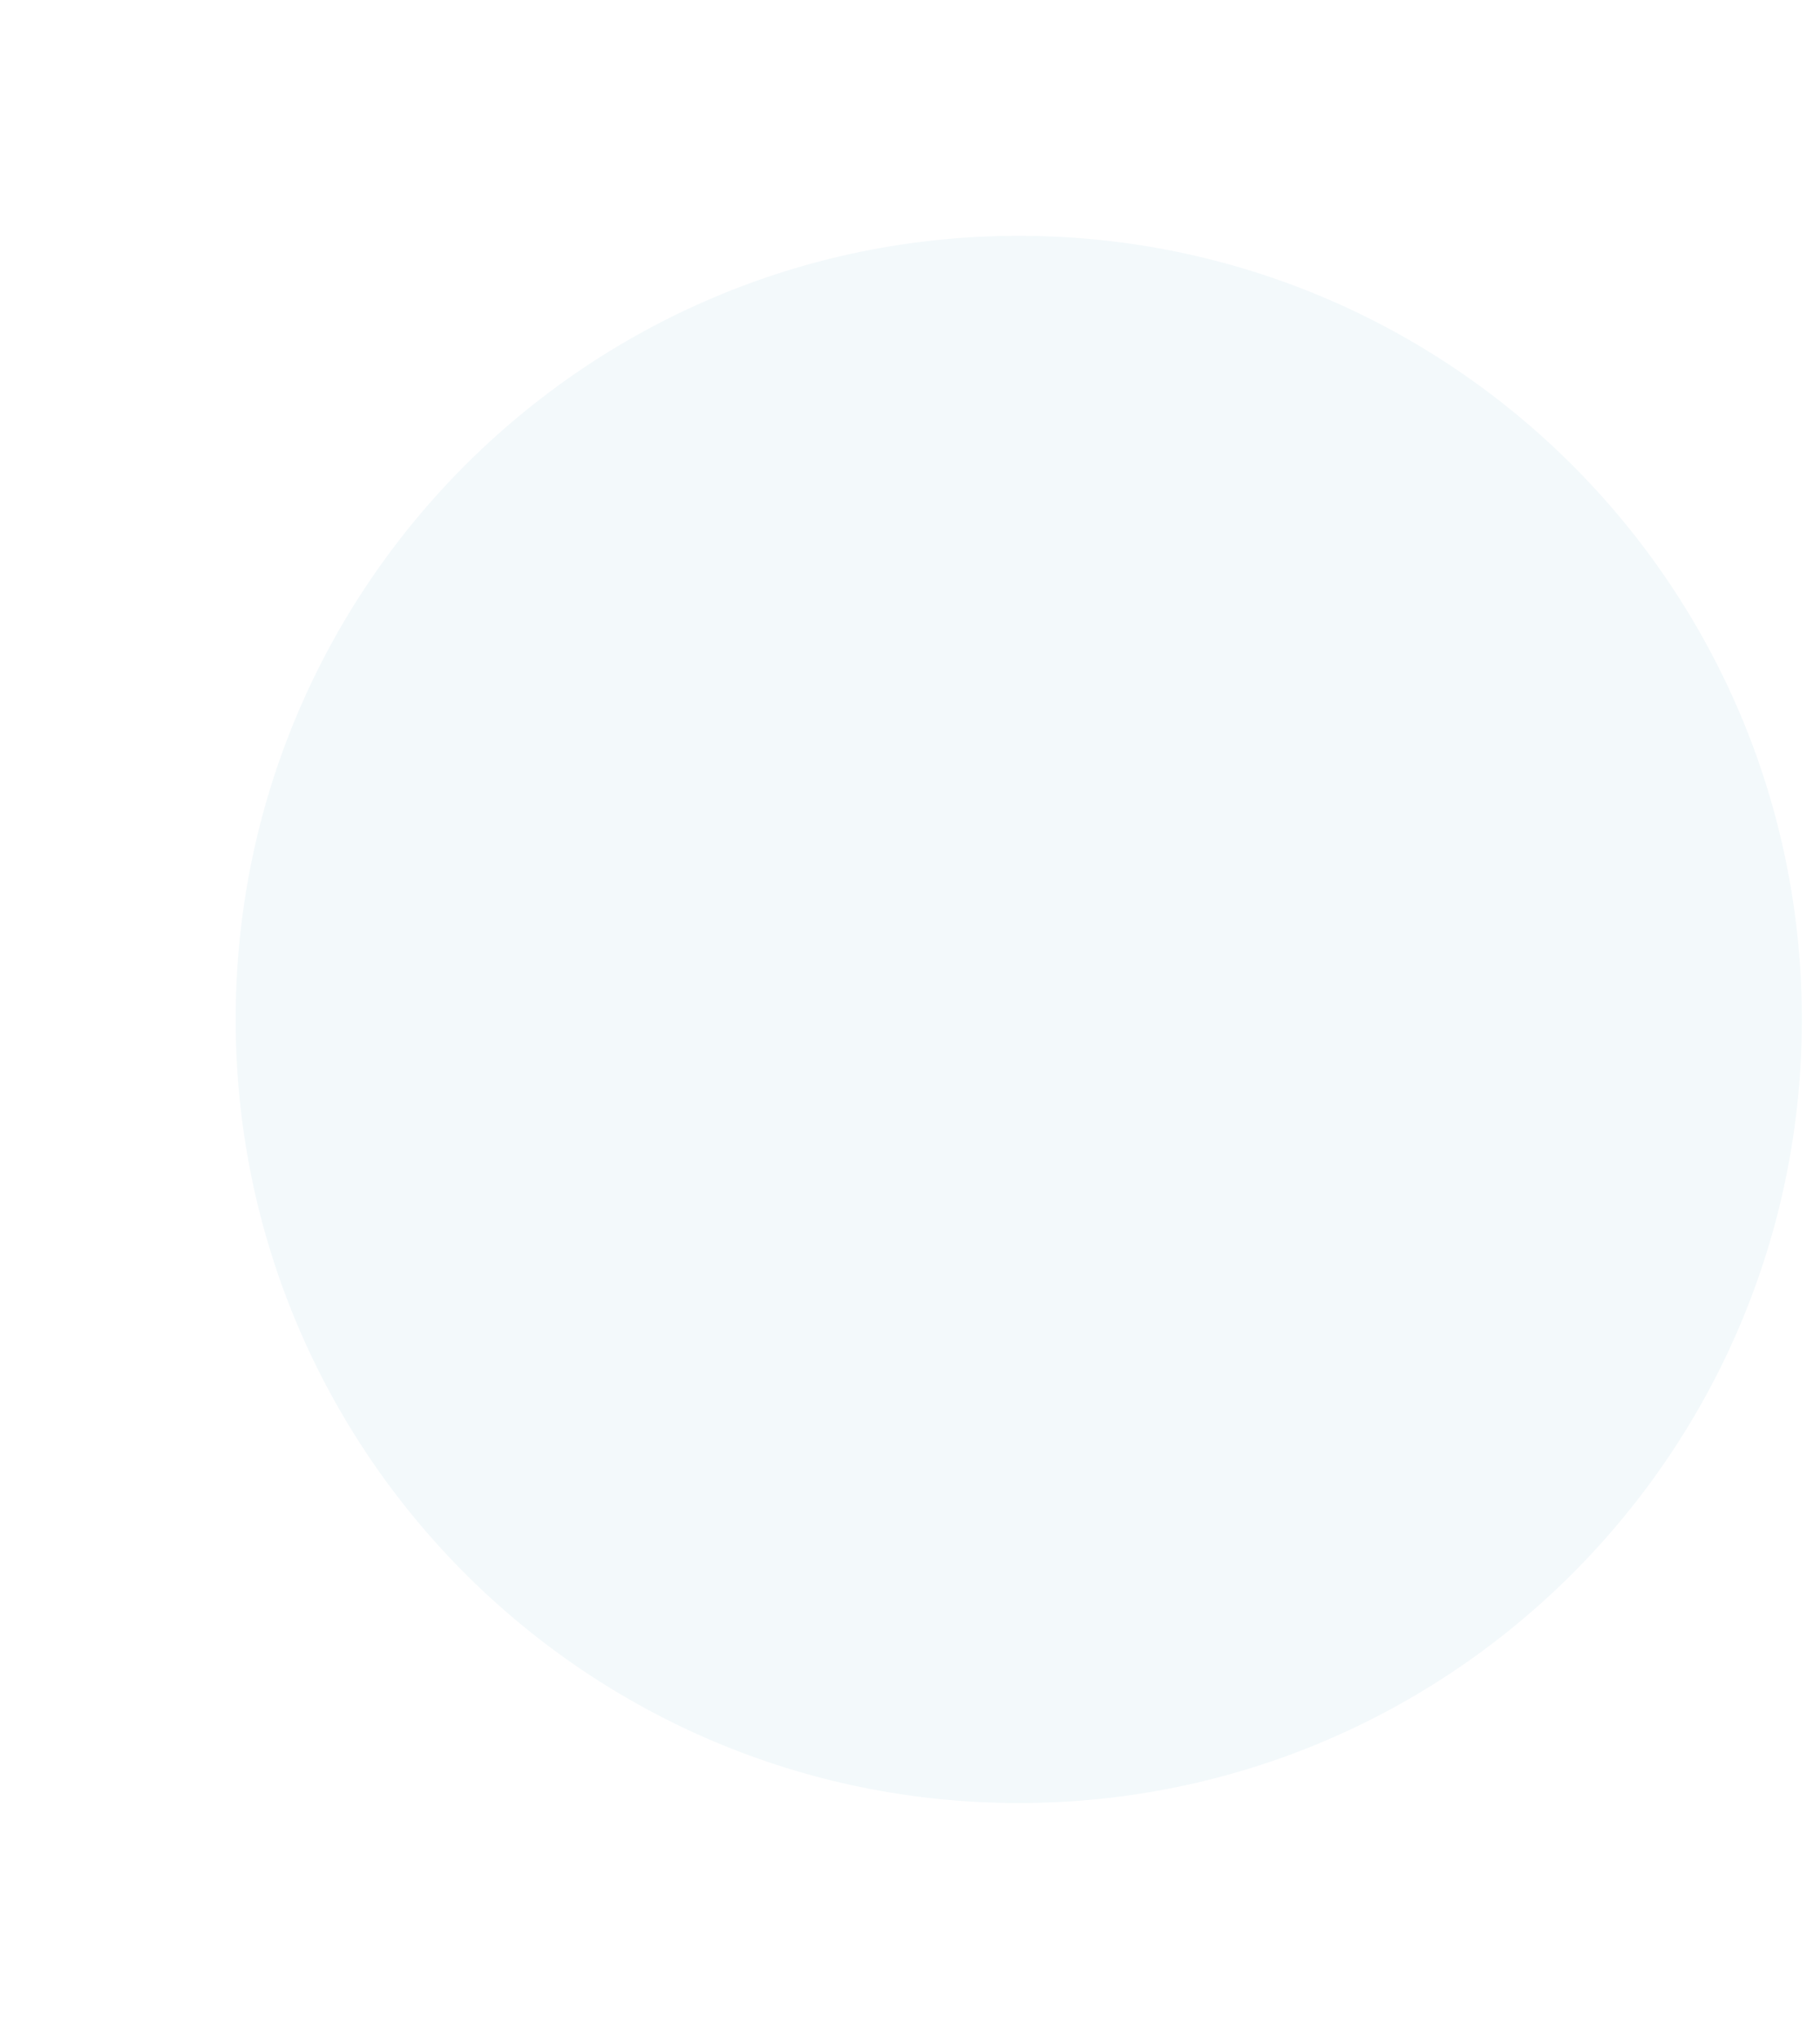 <svg xmlns="http://www.w3.org/2000/svg" width="502" height="562" viewBox="0 0 502 562"><defs><filter id="3j1va" width="164%" height="164%" x="-22%" y="-22%" filterUnits="objectBoundingBox"><feGaussianBlur in="SourceGraphic" result="FeGaussianBlur1109Out" stdDeviation="25 25"/></filter></defs><g><g filter="url(#3j1va)"><path fill="#f3f9fb" d="M281 497c119.294 0 216-96.706 216-216S400.294 65 281 65 65 161.706 65 281s96.706 216 216 216z"/></g></g></svg>